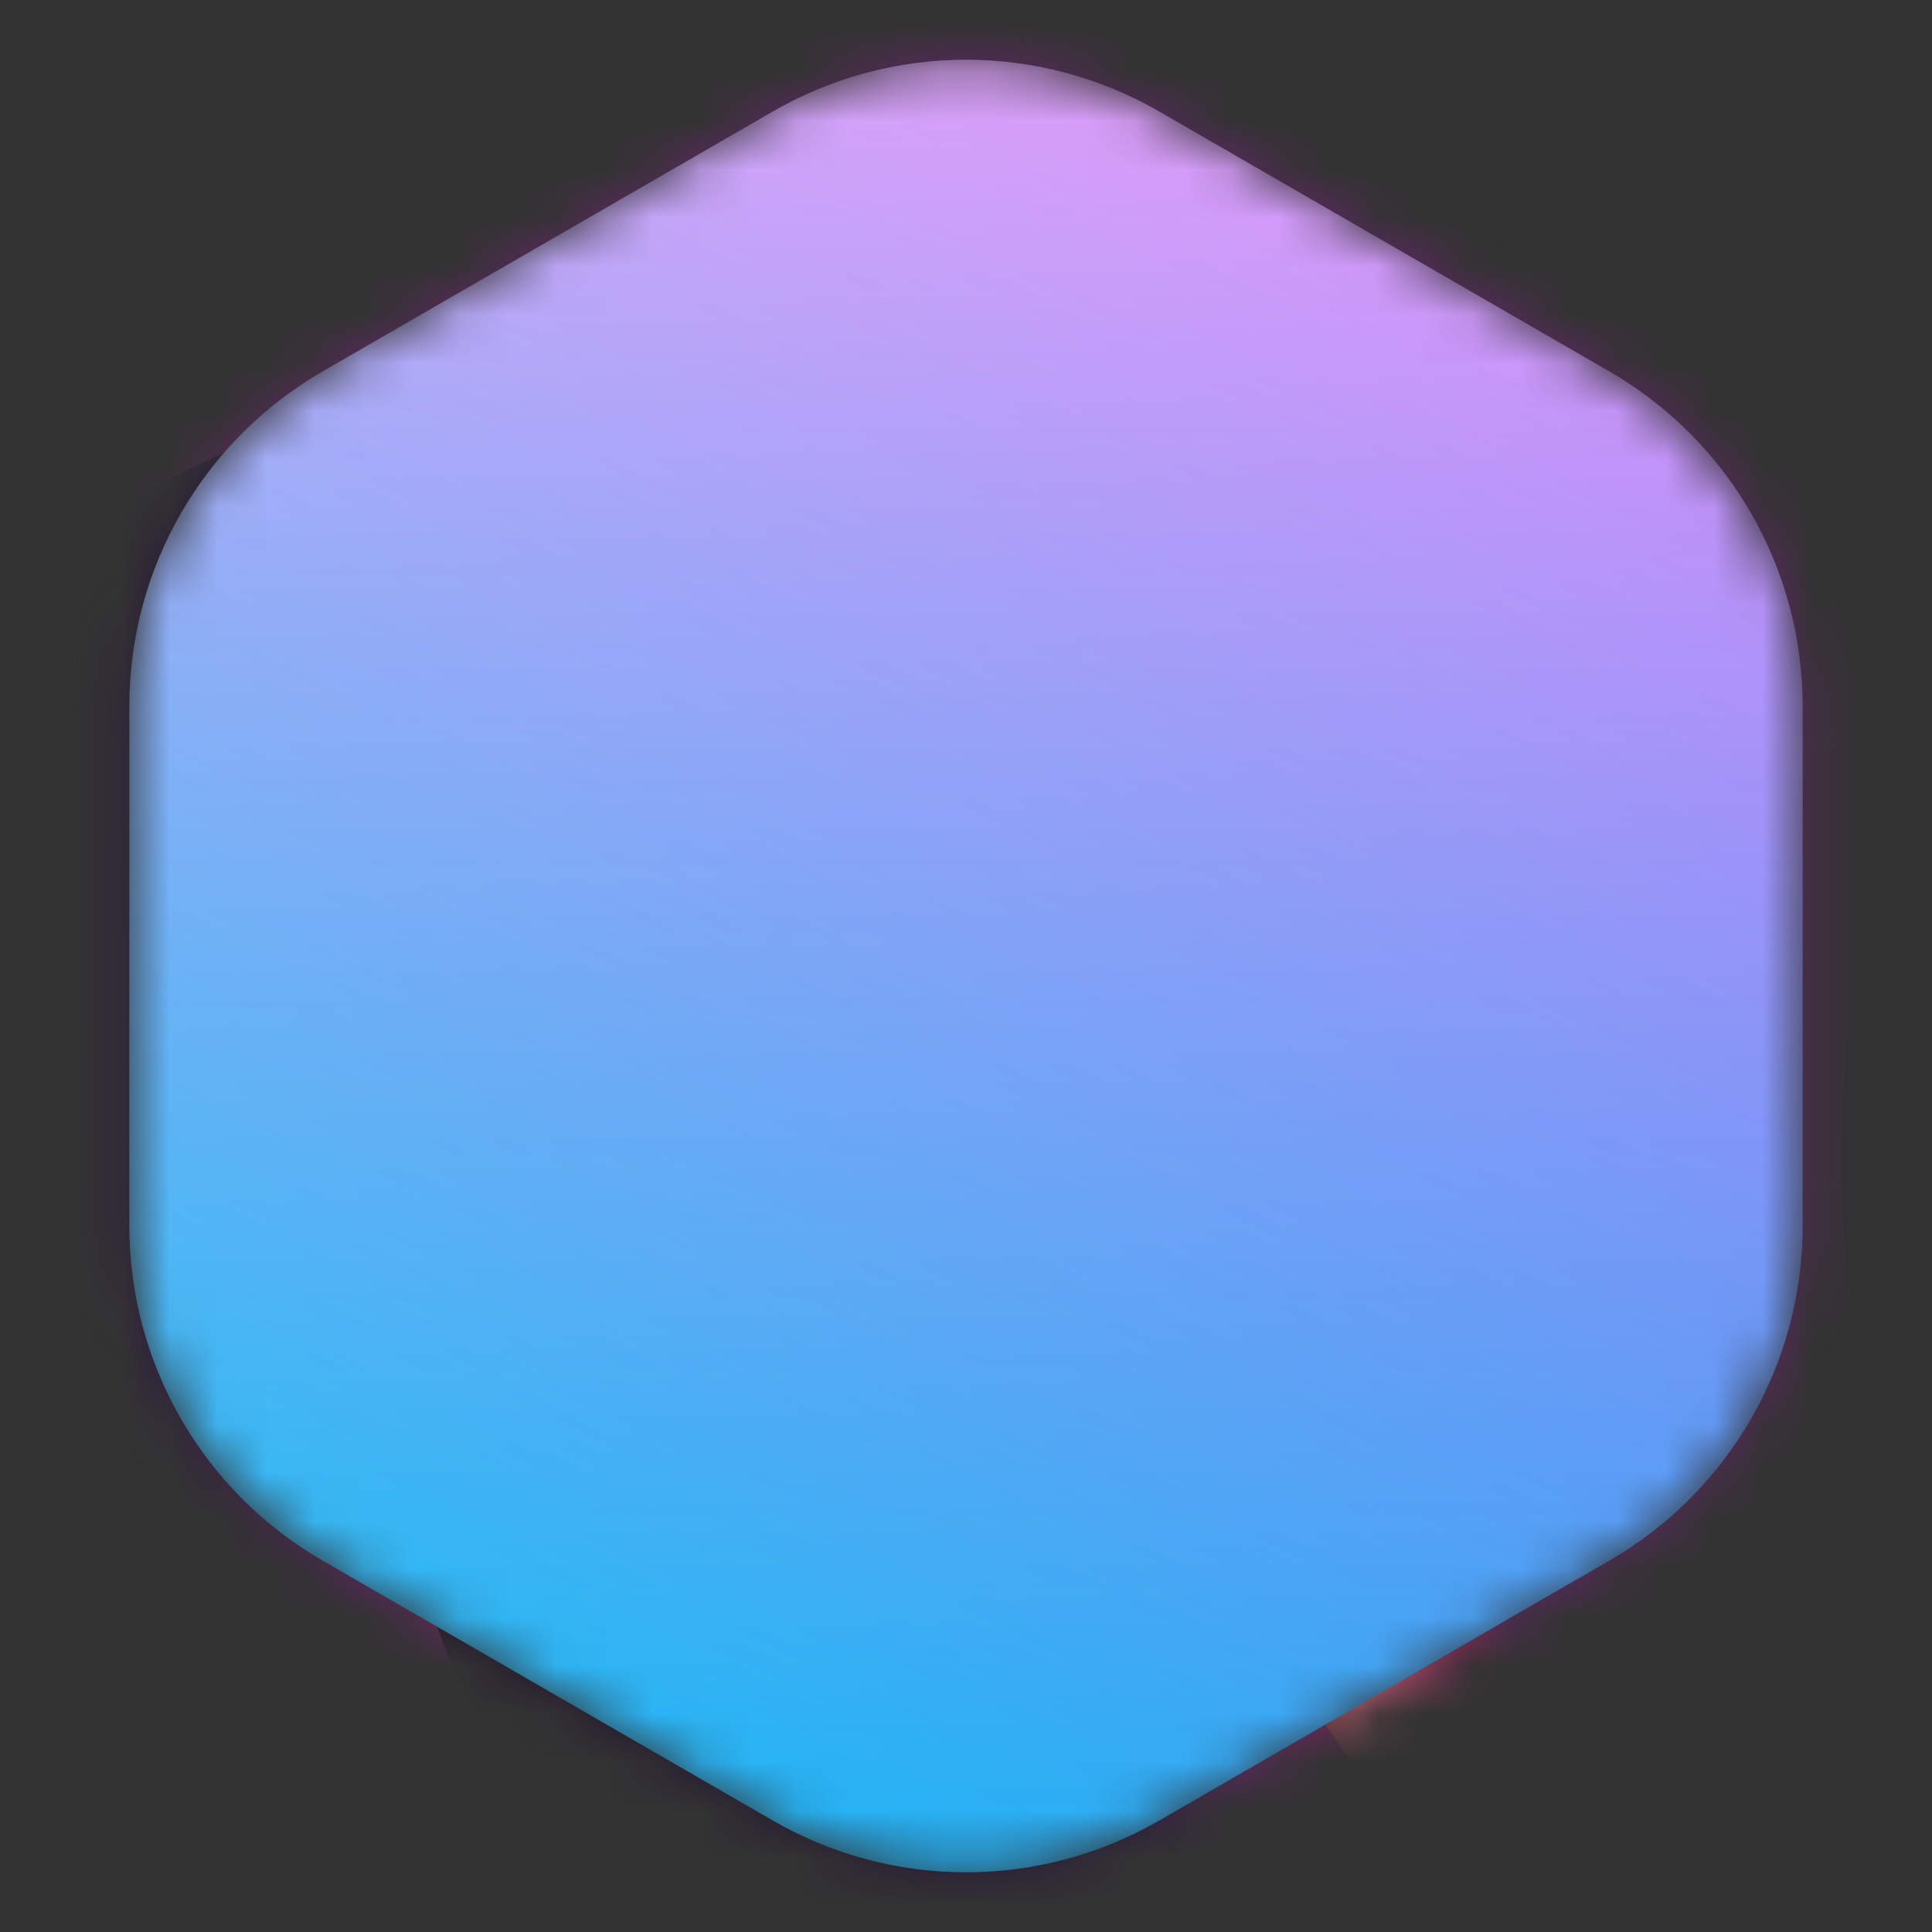 <svg width="40" height="40" viewBox="0 0 40 40" fill="none" xmlns="http://www.w3.org/2000/svg">
<rect x="0" y="0" width="40" height="40" fill="#333333" stroke="none"/>
<g clip-path="url(#clip0_8_2746)">
<mask id="mask0_8_2746" style="mask-type:alpha" maskUnits="userSpaceOnUse" x="2" y="1" width="36" height="38">
<path d="M16 2.309C18.475 0.88 21.525 0.88 24 2.309L33.321 7.691C35.796 9.12 37.321 11.761 37.321 14.619V25.381C37.321 28.239 35.796 30.88 33.321 32.309L24 37.691C21.525 39.12 18.475 39.12 16 37.691L6.68 32.309C4.204 30.88 2.68 28.239 2.68 25.381V14.619C2.68 11.761 4.204 9.12 6.68 7.691L16 2.309Z" fill="#C4C4C4"/>
</mask>
<g mask="url(#mask0_8_2746)">
<path d="M49 42H41.062C38.41 42 34.419 40.605 31.215 38.583C29.399 39.732 27.404 40.624 25.282 41.208C23.912 41.72 22.429 42 20.881 42C20.666 42 20.452 41.995 20.24 41.984C19.958 41.995 19.674 42 19.389 42C14.521 42 10.02 40.43 6.364 37.768C3.78 36.777 1.095 35.847 -0.832 35.436C-1.946 35.198 -3.037 35.069 -3.99 34.957C-5.496 34.779 -6.659 34.643 -7.023 34.179C-7.565 33.489 -7.076 32.039 -6.781 31.164C-6.752 31.079 -6.725 31 -6.701 30.927C-6.417 30.059 -6.623 29.703 -7.048 29.24C-7.472 28.778 -7.475 28.229 -7.034 27.7C-6.739 27.345 -6.082 27.254 -5.752 27.209C-5.688 27.2 -5.636 27.193 -5.602 27.186C-5.724 27.089 -5.91 26.989 -6.119 26.876C-6.725 26.549 -7.522 26.119 -7.51 25.38C-7.506 25.092 -7.187 24.827 -6.802 24.506C-6.467 24.227 -6.083 23.907 -5.81 23.493C-5.345 22.787 -6.207 22.354 -6.837 22.038C-7.001 21.955 -7.149 21.881 -7.254 21.812C-7.762 21.477 -7.999 20.97 -8 20.317C-8.001 19.516 -7.342 19.258 -6.611 18.972C-6.279 18.842 -5.931 18.706 -5.624 18.511C-4.465 17.774 -3.288 16.786 -2.436 16.019C-2.162 14.442 -1.72 12.922 -1.131 11.478C2.016 3.209 10.065 -2.523 19.236 -2.523C28.787 -2.523 37.745 3.672 40.617 12.782L49 42Z" fill="url(#paint0_angular_8_2746)"/>
<path d="M9.75 23.588C8.832 25.334 8.312 27.322 8.312 29.431C8.312 36.373 13.939 42 20.881 42C27.822 42 33.449 36.373 33.449 29.431C33.449 26.887 32.693 24.519 31.393 22.54C30.158 27.264 25.861 30.75 20.75 30.75H9.75V23.588Z" fill="url(#paint1_angular_8_2746)"/>
<path d="M12.25 20.294C14.501 18.167 17.539 16.863 20.881 16.863C24.092 16.863 27.023 18.068 29.245 20.05C29.087 24.605 25.344 28.25 20.75 28.25H12.25V20.294Z" fill="url(#paint2_angular_8_2746)"/>
<path d="M43.902 38.096C45.169 39.364 42.571 42 42.571 42C37.911 42 29.154 41.169 26.216 33.243L25.152 29.834C29.036 28.136 31.75 24.26 31.75 19.75C31.75 13.675 26.825 8.75 20.75 8.75H12.269C7.234 7.549 1.959 9.632 -0.888 13.998C-1.292 14.568 -2.106 14.226 -1.923 13.552C0.606 4.183 9.317 -2.523 19.236 -2.523C27.648 -2.523 35.601 2.283 39.34 9.653C40.321 11.587 40.049 13.862 39.401 15.931C37.868 20.819 36.276 30.463 43.902 38.096Z" fill="url(#paint3_angular_8_2746)"/>
<path d="M24.401 27.428L21.164 17.054C20.445 14.749 19.078 12.746 17.275 11.25H20.75C25.444 11.25 29.25 15.056 29.25 19.75C29.25 23.137 27.268 26.062 24.401 27.428Z" fill="url(#paint4_angular_8_2746)"/>
<g style="mix-blend-mode:overlay">
<path d="M16 2.309C18.475 0.88 21.525 0.88 24 2.309L33.321 7.691C35.796 9.12 37.321 11.761 37.321 14.619V25.381C37.321 28.239 35.796 30.88 33.321 32.309L24 37.691C21.525 39.12 18.475 39.12 16 37.691L6.679 32.309C4.204 30.88 2.679 28.239 2.679 25.381V14.619C2.679 11.761 4.204 9.12 6.679 7.691L16 2.309Z" fill="url(#paint5_linear_8_2746)" style="mix-blend-mode:overlay"/>
<path d="M16 2.309C18.475 0.88 21.525 0.88 24 2.309L33.321 7.691C35.796 9.12 37.321 11.761 37.321 14.619V25.381C37.321 28.239 35.796 30.88 33.321 32.309L24 37.691C21.525 39.12 18.475 39.12 16 37.691L6.679 32.309C4.204 30.88 2.679 28.239 2.679 25.381V14.619C2.679 11.761 4.204 9.12 6.679 7.691L16 2.309Z" fill="url(#paint6_linear_8_2746)" fill-opacity="0.5"/>
</g>
</g>
</g>
<defs>
<radialGradient id="paint0_angular_8_2746" cx="0" cy="0" r="1" gradientUnits="userSpaceOnUse" gradientTransform="translate(21.683 19.814) rotate(35.261) scale(29.018 38.102)">
<stop offset="0.101" stop-color="#612566"/>
<stop offset="0.125" stop-color="#ED6A84"/>
<stop offset="0.396" stop-color="#9E235F"/>
<stop offset="0.509" stop-color="#612566"/>
<stop offset="0.585" stop-color="#2C1842"/>
<stop offset="0.866" stop-color="#21142C"/>
</radialGradient>
<radialGradient id="paint1_angular_8_2746" cx="0" cy="0" r="1" gradientUnits="userSpaceOnUse" gradientTransform="translate(24.098 21.466) rotate(-31.323) scale(21.2 34.381)">
<stop offset="0.101" stop-color="#612566"/>
<stop offset="0.125" stop-color="#ED6A84"/>
<stop offset="0.396" stop-color="#9E235F"/>
<stop offset="0.509" stop-color="#612566"/>
<stop offset="0.585" stop-color="#2C1842"/>
<stop offset="0.866" stop-color="#21142C"/>
</radialGradient>
<radialGradient id="paint2_angular_8_2746" cx="0" cy="0" r="1" gradientUnits="userSpaceOnUse" gradientTransform="translate(24.098 21.466) rotate(-31.323) scale(21.2 34.381)">
<stop offset="0.101" stop-color="#612566"/>
<stop offset="0.125" stop-color="#ED6A84"/>
<stop offset="0.396" stop-color="#9E235F"/>
<stop offset="0.509" stop-color="#612566"/>
<stop offset="0.585" stop-color="#2C1842"/>
<stop offset="0.866" stop-color="#21142C"/>
</radialGradient>
<radialGradient id="paint3_angular_8_2746" cx="0" cy="0" r="1" gradientUnits="userSpaceOnUse" gradientTransform="translate(23.199 33.547) rotate(54.349) scale(19.078 10.293)">
<stop offset="0" stop-color="#2C1842"/>
<stop offset="0.099" stop-color="#21142C"/>
<stop offset="0.22" stop-color="#080808"/>
<stop offset="0.381" stop-color="#ED6A84"/>
<stop offset="0.59" stop-color="#9E235F"/>
<stop offset="0.682" stop-color="#612566"/>
</radialGradient>
<radialGradient id="paint4_angular_8_2746" cx="0" cy="0" r="1" gradientUnits="userSpaceOnUse" gradientTransform="translate(23.199 33.547) rotate(54.349) scale(19.078 10.293)">
<stop offset="0" stop-color="#2C1842"/>
<stop offset="0.099" stop-color="#21142C"/>
<stop offset="0.22" stop-color="#080808"/>
<stop offset="0.381" stop-color="#ED6A84"/>
<stop offset="0.59" stop-color="#9E235F"/>
<stop offset="0.682" stop-color="#612566"/>
</radialGradient>
<linearGradient id="paint5_linear_8_2746" x1="36.5" y1="8" x2="18.064" y2="45.249" gradientUnits="userSpaceOnUse">
<stop stop-color="#C441F4"/>
<stop offset="1" stop-color="#00DAEA"/>
</linearGradient>
<linearGradient id="paint6_linear_8_2746" x1="20" y1="0" x2="20" y2="40" gradientUnits="userSpaceOnUse">
<stop stop-color="white"/>
<stop offset="1" stop-color="#2596FF" stop-opacity="0.79"/>
</linearGradient>
<clipPath id="clip0_8_2746">
<rect width="40" height="40" fill="white"/>
</clipPath>
</defs>
</svg>
